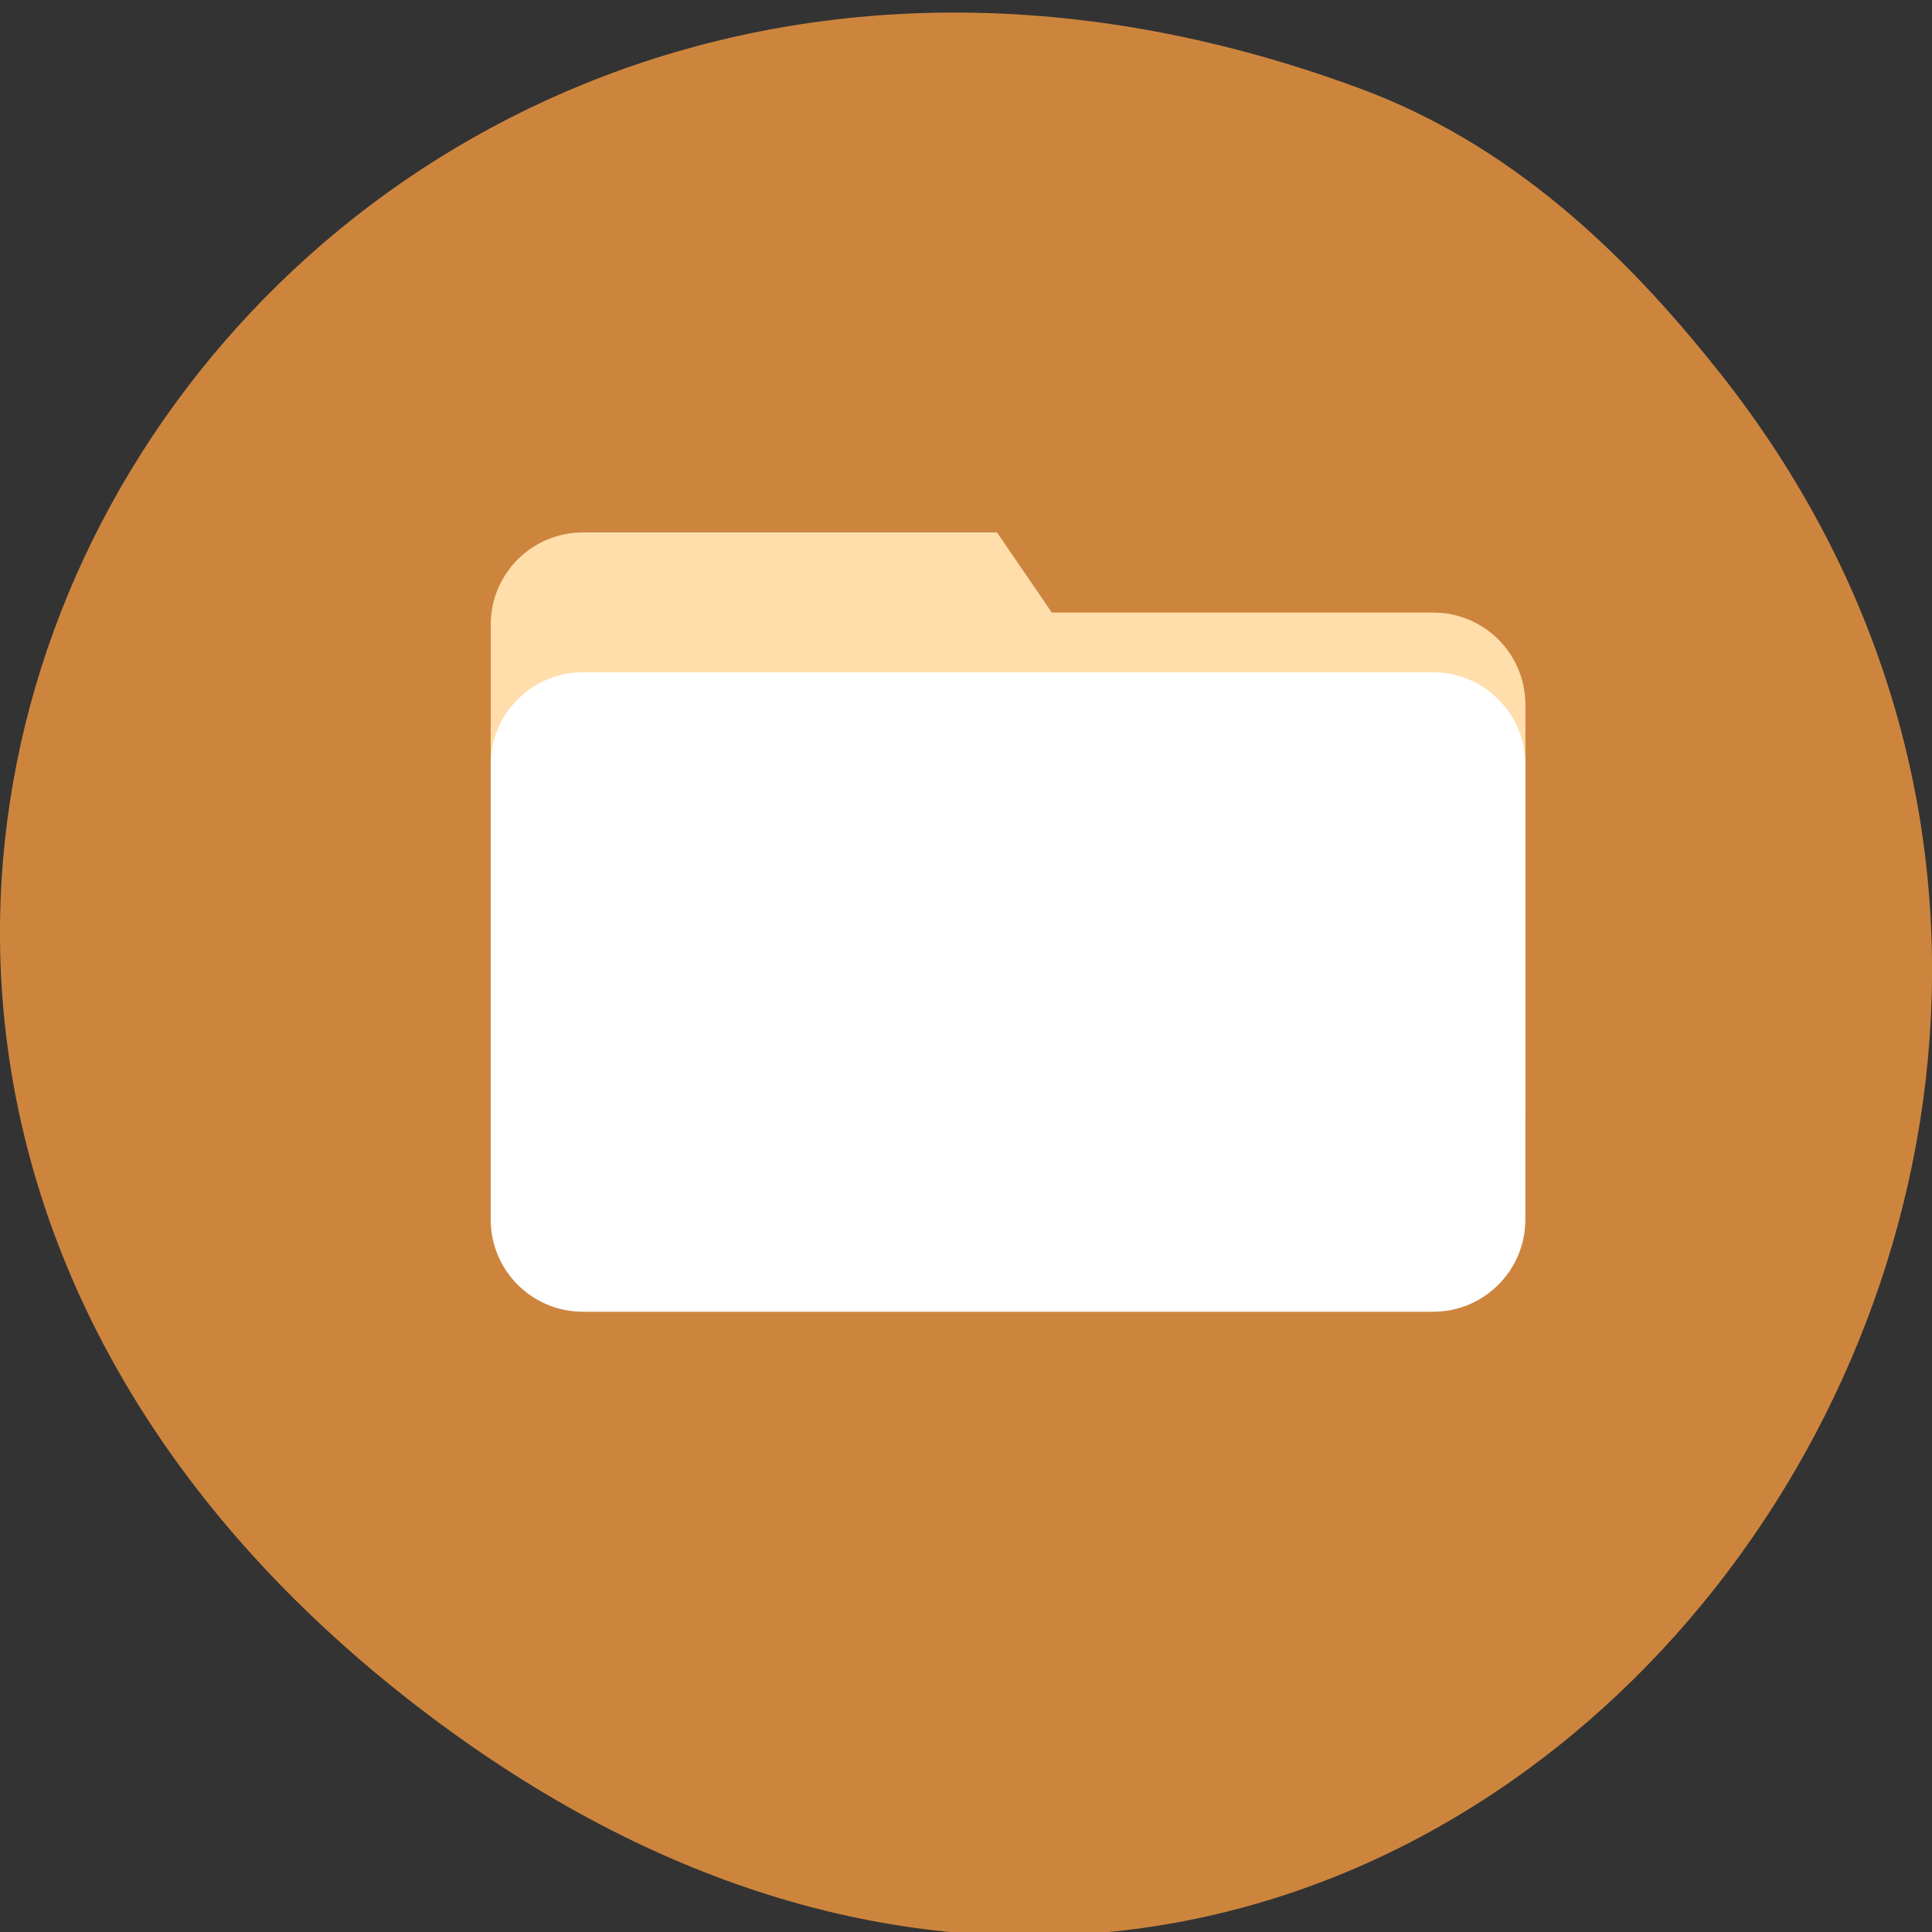 <svg xmlns="http://www.w3.org/2000/svg" viewBox="0 0 48 48"><rect x="0" y="0" width="48" height="48" fill="#333333" stroke="none"/><g fill="#fff"><path d="m 17.363 23.473 v 9.355 c 0 5.609 0.965 5.609 9.625 5.609 h 1.926 c 8.664 0 9.625 0 9.625 -5.609 v -9.355 c 0 -5.613 -0.961 -5.613 -9.625 -5.613 h -1.926 c -8.66 0 -9.625 0 -9.625 5.613 m 9.625 -3.742 h 1.926 c 7.699 0 7.699 0 7.699 3.742 v 6.547 c 0 3.742 0 3.742 -7.699 3.742 h -1.926 c -7.699 0 -7.699 0 -7.699 -3.742 v -6.547 c 0 -3.742 0 -3.742 7.699 -3.742"/><path d="m 21.21 30.19 v -3.629 l 3.367 -3.398 l 4.215 4.25 l 1.684 -1.699 l 4.211 4.25 v 0.227 c 0 1.703 -0.281 1.703 -3.367 1.703 h -6.738 c -3.086 0 -3.367 0 -3.367 -1.703"/><path d="m 34.688 23.473 c 0 1.035 -0.859 1.871 -1.926 1.871 c -1.063 0 -1.922 -0.836 -1.922 -1.871 c 0 -1.031 0.859 -1.871 1.922 -1.871 c 1.066 0 1.926 0.84 1.926 1.871"/><path d="m 23.14 14.12 c -8.664 0 -9.625 0 -9.625 5.609 v 9.355 c 0 3.043 0.285 4.438 1.922 5.074 v -14.43 c 0 -3.387 0.059 -3.699 5.777 -3.73 v -0.008 h 13 c -0.848 -1.871 -3.148 -1.871 -9.156 -1.871"/><path d="m 19.289 10.379 c -8.664 0 -9.625 0 -9.625 5.613 v 9.352 c 0 3.043 0.285 4.438 1.926 5.078 v -14.43 c 0 -3.391 0.059 -3.703 5.773 -3.734 v -0.008 h 13 c -0.848 -1.871 -3.148 -1.871 -9.152 -1.871"/></g><path d="m 42.715 9.246 c 16.395 20.688 -8.402 51.996 -32.629 32.93 c -22.949 -18.06 -3.172 -49.941 23.703 -39.977 c 3.695 1.367 6.531 4.02 8.926 7.05" fill="#cd853e"/><path d="m 14.484 13.227 h 10.285 l 1.363 1.992 h 9.473 c 1.27 0 2.293 1.023 2.293 2.293 v 10.06 c 0 1.273 -1.023 2.293 -2.293 2.293 h -21.12 c -1.27 0 -2.293 -1.02 -2.293 -2.293 v -12.05 c 0 -1.27 1.023 -2.293 2.293 -2.293" fill="#ffdeac"/><path d="m 14.484 16.703 h 21.12 c 1.266 0 2.293 1.027 2.293 2.293 v 11.301 c 0 1.27 -1.027 2.293 -2.293 2.293 h -21.12 c -1.266 0 -2.293 -1.023 -2.293 -2.293 v -11.301 c 0 -1.266 1.027 -2.293 2.293 -2.293" fill="#fff"/></svg>